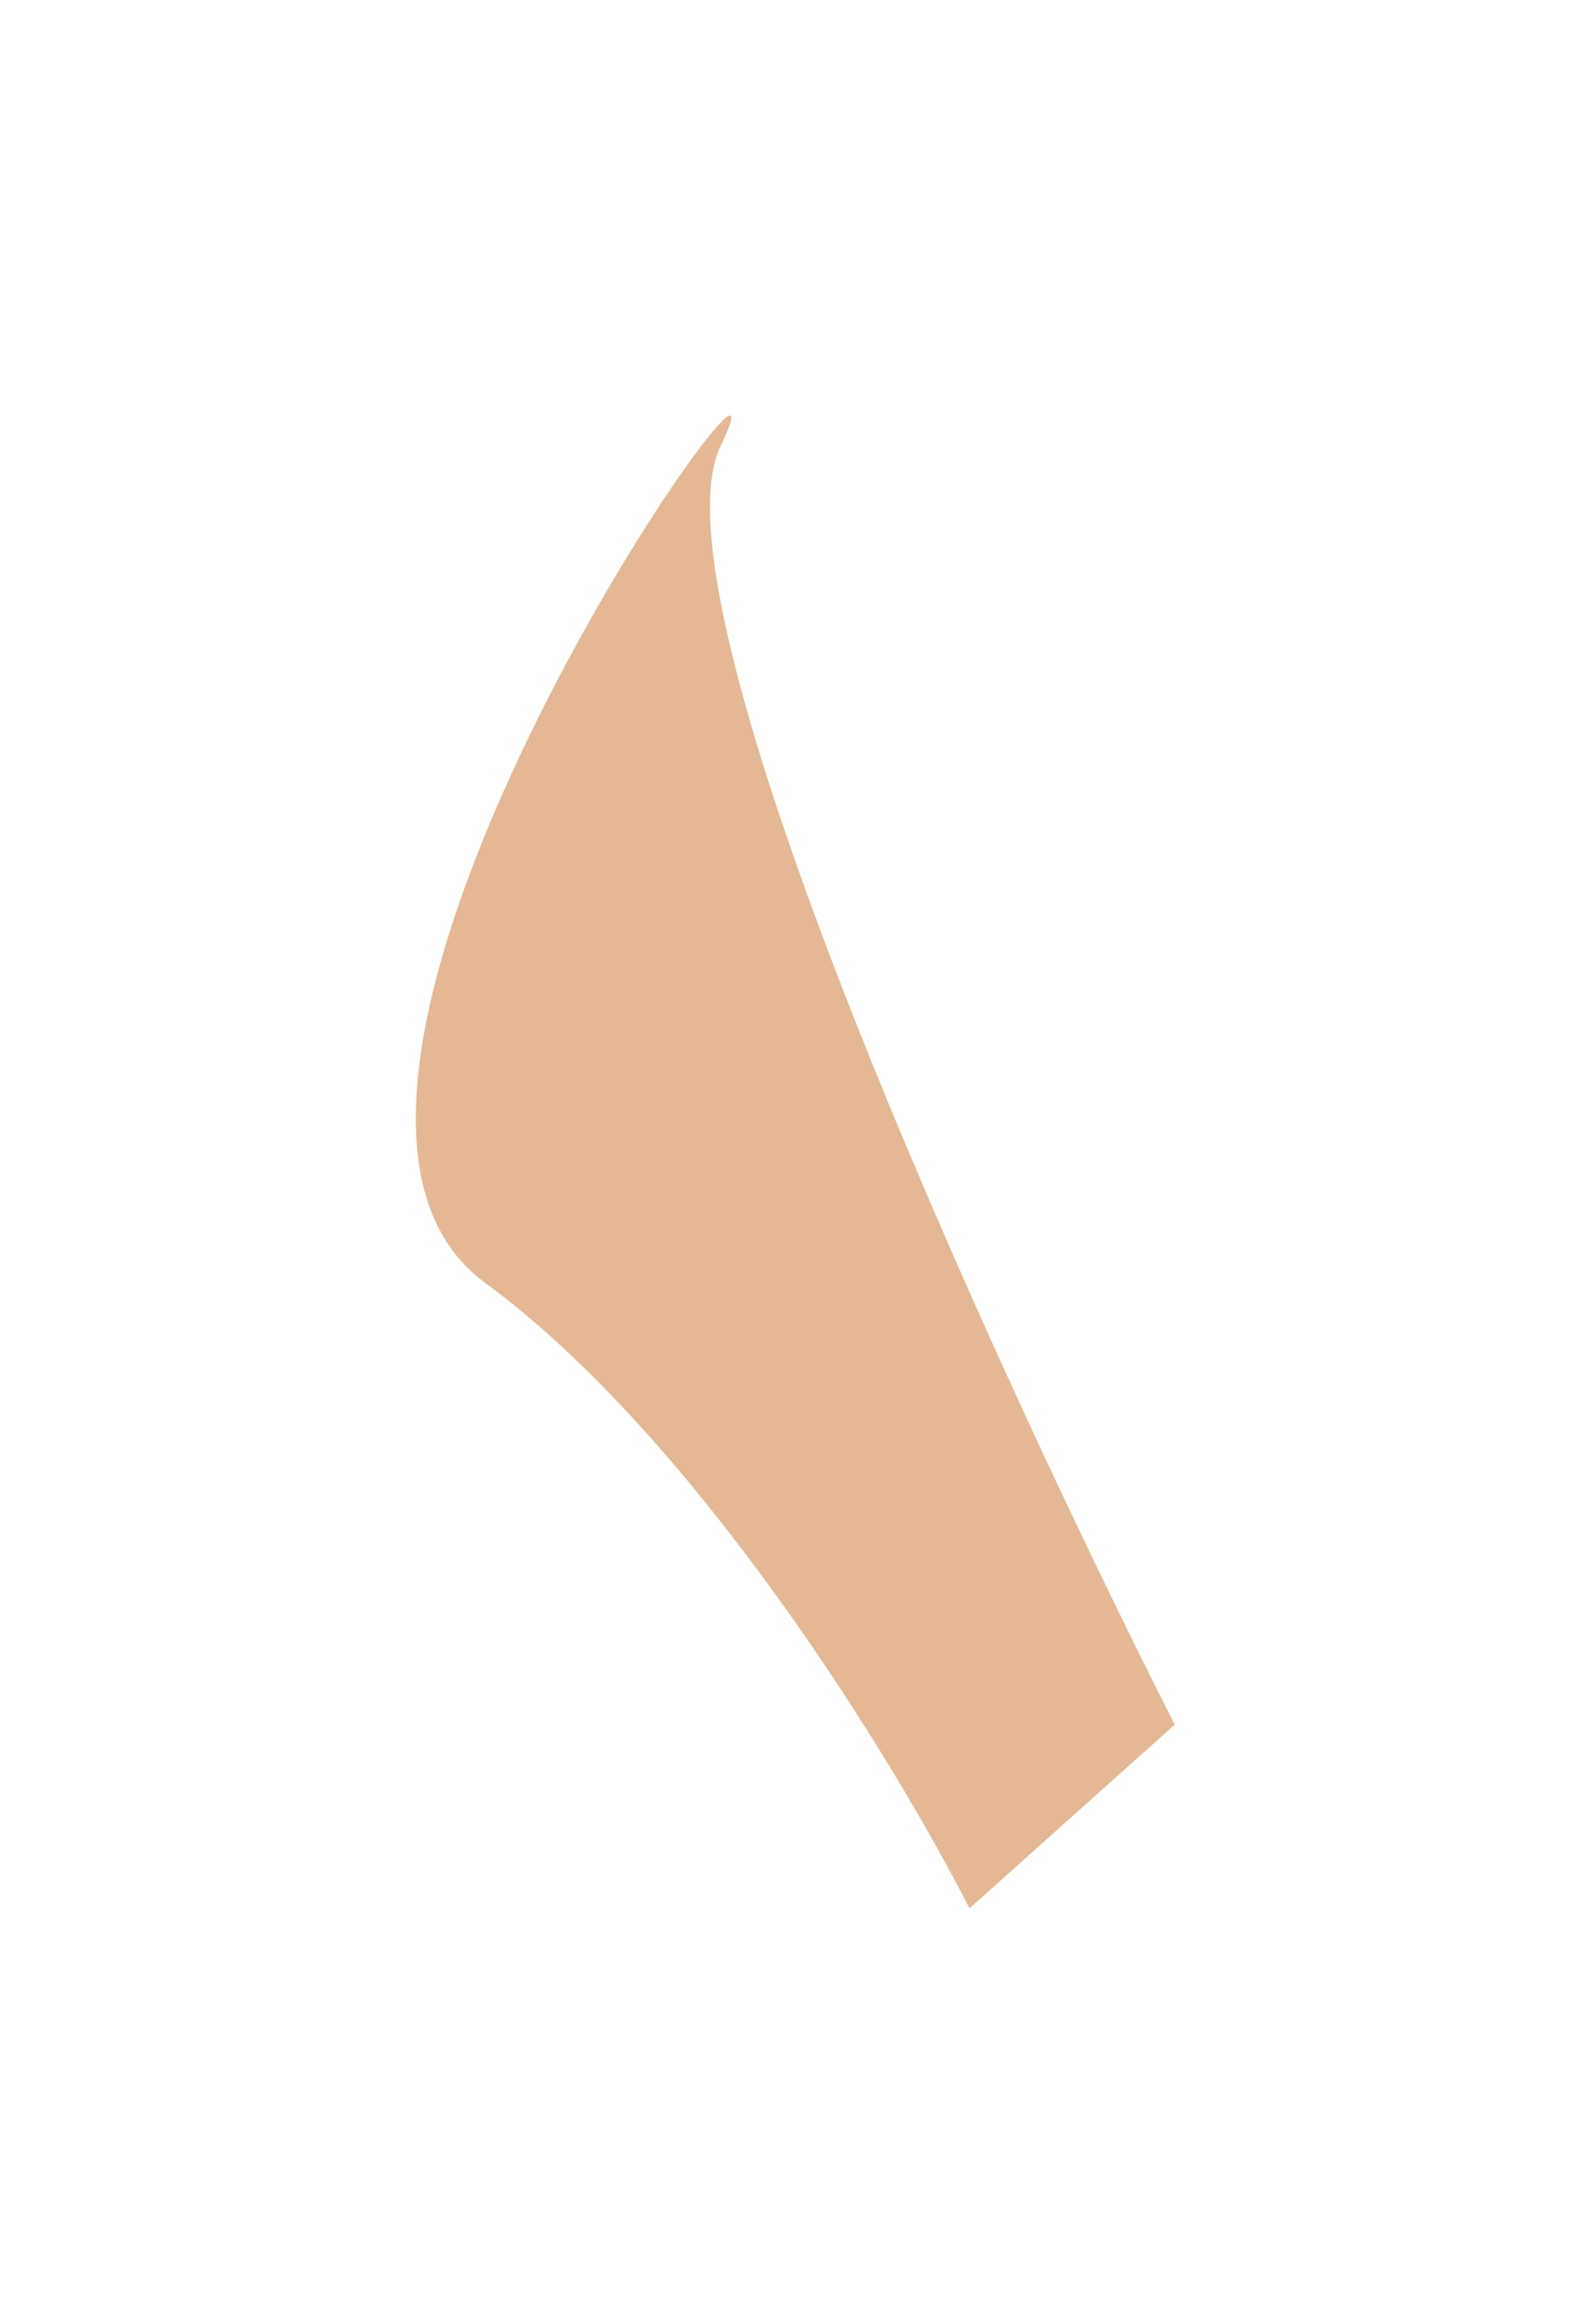 <svg xmlns="http://www.w3.org/2000/svg" width="1150" height="1680" fill="none" viewBox="0 0 1150 1680">
  <g filter="url(#a)">
    <path fill="#E5B895" d="M521.047 321.968c-55.278 113.955 195.7 663.933 328.098 924.672l-148.409 132.87c-52.567-103.65-196.227-339.23-350.337-452.422-192.637-141.486 239.747-747.565 170.648-605.12Z"/>
  </g>
  <defs>
    <filter id="a" width="1148.62" height="1679.06" x=".527" y=".448" color-interpolation-filters="sRGB" filterUnits="userSpaceOnUse">
      <feFlood flood-opacity="0" result="BackgroundImageFix"/>
      <feBlend in="SourceGraphic" in2="BackgroundImageFix" result="shape"/>
      <feGaussianBlur result="effect1_foregroundBlur_208_3053" stdDeviation="150"/>
    </filter>
  </defs>
</svg>
